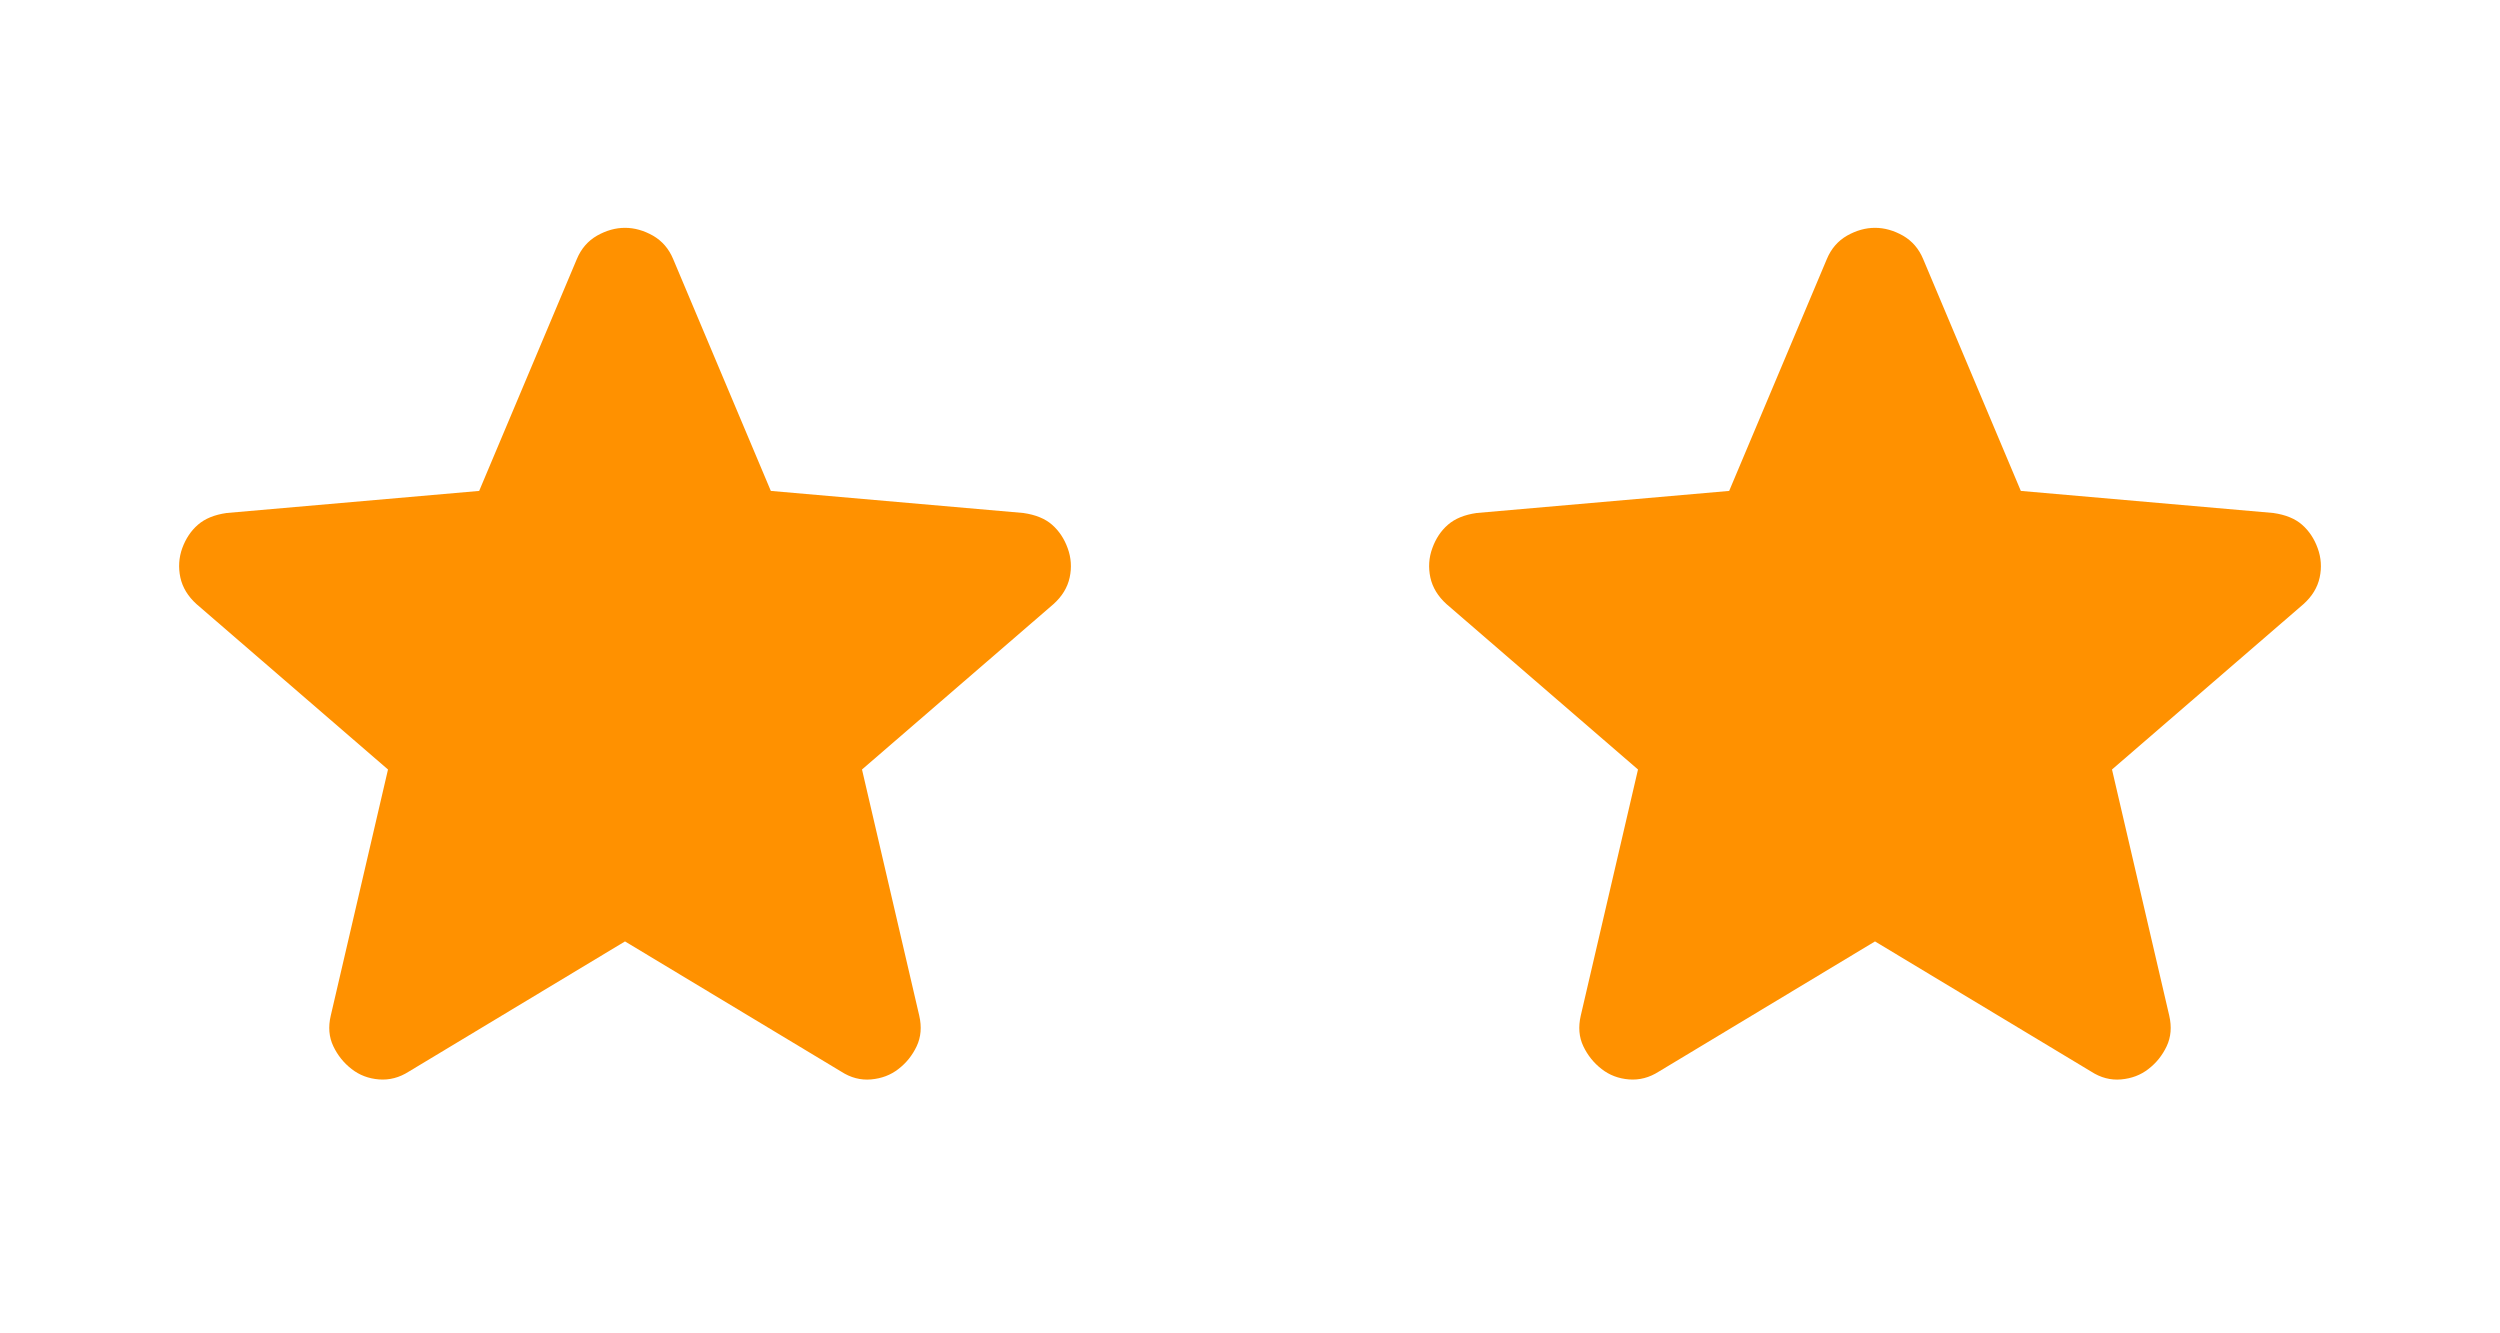 <svg width="30" height="16" viewBox="0 0 30 16" fill="none" xmlns="http://www.w3.org/2000/svg">
<path d="M7.5 11.297L4.906 12.859C4.792 12.932 4.672 12.963 4.547 12.953C4.422 12.943 4.312 12.901 4.219 12.828C4.125 12.755 4.052 12.664 4 12.555C3.948 12.446 3.937 12.323 3.969 12.188L4.656 9.234L2.359 7.25C2.255 7.156 2.19 7.049 2.164 6.929C2.139 6.809 2.146 6.692 2.187 6.578C2.229 6.464 2.291 6.37 2.375 6.297C2.459 6.224 2.573 6.177 2.719 6.156L5.75 5.891L6.922 3.109C6.974 2.984 7.055 2.891 7.164 2.828C7.274 2.766 7.386 2.734 7.5 2.734C7.614 2.734 7.726 2.766 7.836 2.828C7.945 2.891 8.026 2.984 8.078 3.109L9.25 5.891L12.281 6.156C12.427 6.177 12.542 6.224 12.625 6.297C12.708 6.37 12.771 6.464 12.812 6.578C12.854 6.693 12.862 6.81 12.836 6.93C12.81 7.05 12.745 7.157 12.641 7.25L10.344 9.234L11.031 12.188C11.062 12.323 11.052 12.445 11 12.555C10.948 12.665 10.875 12.756 10.781 12.828C10.688 12.901 10.578 12.942 10.453 12.953C10.328 12.964 10.208 12.933 10.094 12.859L7.5 11.297Z" fill="#FF9100"/>
<path d="M22.5 11.297L19.906 12.859C19.792 12.932 19.672 12.963 19.547 12.953C19.422 12.943 19.312 12.901 19.219 12.828C19.125 12.755 19.052 12.664 19 12.555C18.948 12.446 18.938 12.323 18.969 12.188L19.656 9.234L17.359 7.25C17.255 7.156 17.19 7.049 17.164 6.929C17.139 6.809 17.146 6.692 17.188 6.578C17.229 6.464 17.291 6.37 17.375 6.297C17.459 6.224 17.573 6.177 17.719 6.156L20.75 5.891L21.922 3.109C21.974 2.984 22.055 2.891 22.164 2.828C22.274 2.766 22.386 2.734 22.5 2.734C22.614 2.734 22.726 2.766 22.836 2.828C22.945 2.891 23.026 2.984 23.078 3.109L24.25 5.891L27.281 6.156C27.427 6.177 27.542 6.224 27.625 6.297C27.708 6.37 27.771 6.464 27.812 6.578C27.854 6.693 27.862 6.81 27.836 6.93C27.81 7.05 27.745 7.157 27.641 7.25L25.344 9.234L26.031 12.188C26.062 12.323 26.052 12.445 26 12.555C25.948 12.665 25.875 12.756 25.781 12.828C25.688 12.901 25.578 12.942 25.453 12.953C25.328 12.964 25.208 12.933 25.094 12.859L22.5 11.297Z" fill="#FF9100"/>
</svg>
